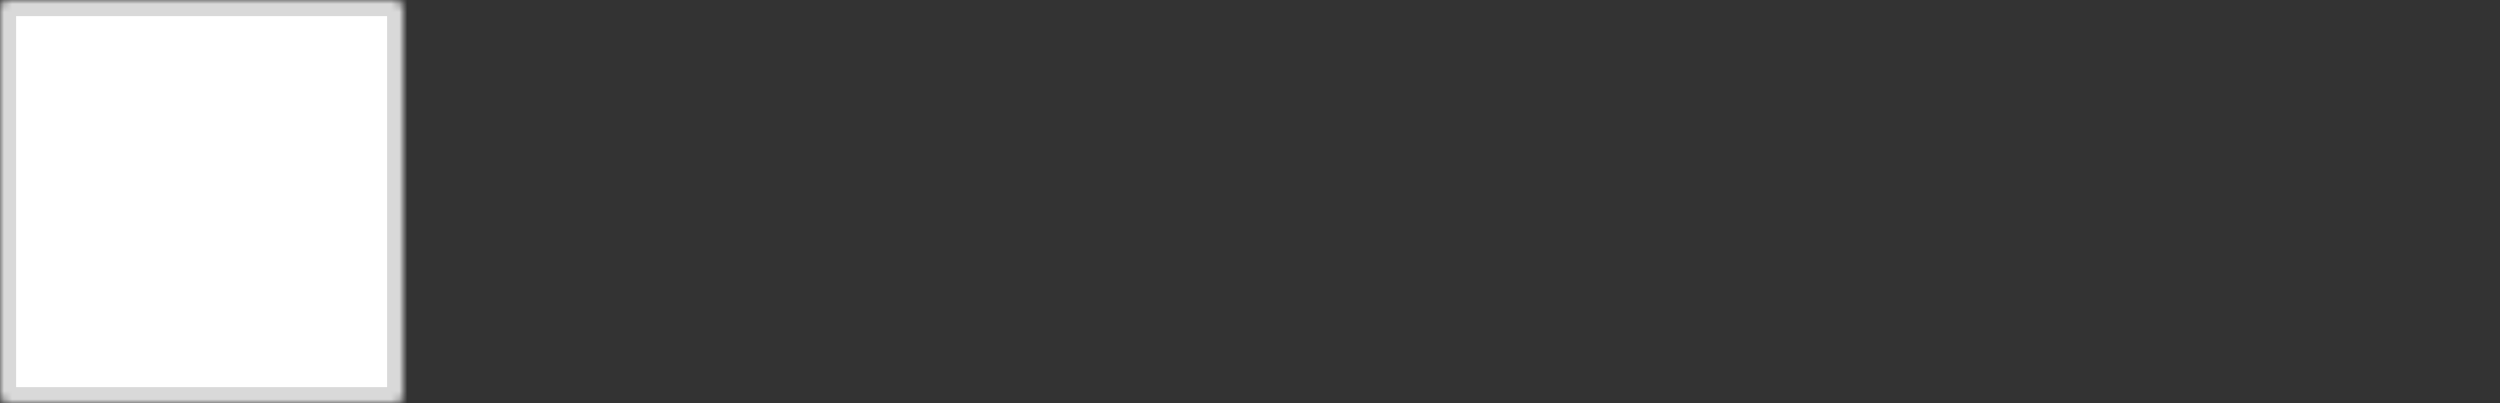 <svg width="310" height="50" viewBox="0 0 310 50" fill="none" xmlns="http://www.w3.org/2000/svg">
<rect x="0" y="0" width="310" height="50" fill="#333333" stroke="none"/>
<mask id="path-1-inside-1_31_3" fill="white">
<rect width="50" height="50" rx="1"/>
</mask>
<rect width="50" height="50" rx="1" fill="white" stroke="#D9D9D9" stroke-width="4" mask="url(#path-1-inside-1_31_3)"/>
<mask id="path-2-inside-2_31_3" fill="white">
<rect x="260" width="50" height="50" rx="1"/>
</mask>
<rect x="260" width="50" height="50" rx="1" fill="white" stroke="#D9D9D9" stroke-width="4" mask="url(#path-2-inside-2_31_3)"/>
<mask id="path-3-inside-3_31_3" fill="white">
<rect x="195" width="50" height="50" rx="1"/>
</mask>
<rect x="195" width="50" height="50" rx="1" fill="white" stroke="#D9D9D9" stroke-width="4" mask="url(#path-3-inside-3_31_3)"/>
<mask id="path-4-inside-4_31_3" fill="white">
<rect x="130" width="50" height="50" rx="1"/>
</mask>
<rect x="130" width="50" height="50" rx="1" fill="white" stroke="#D9D9D9" stroke-width="4" mask="url(#path-4-inside-4_31_3)"/>
<mask id="path-5-inside-5_31_3" fill="white">
<rect x="65" width="50" height="50" rx="1"/>
</mask>
<rect x="65" width="50" height="50" rx="1" fill="white" stroke="#D9D9D9" stroke-width="4" mask="url(#path-5-inside-5_31_3)"/>
</svg>
